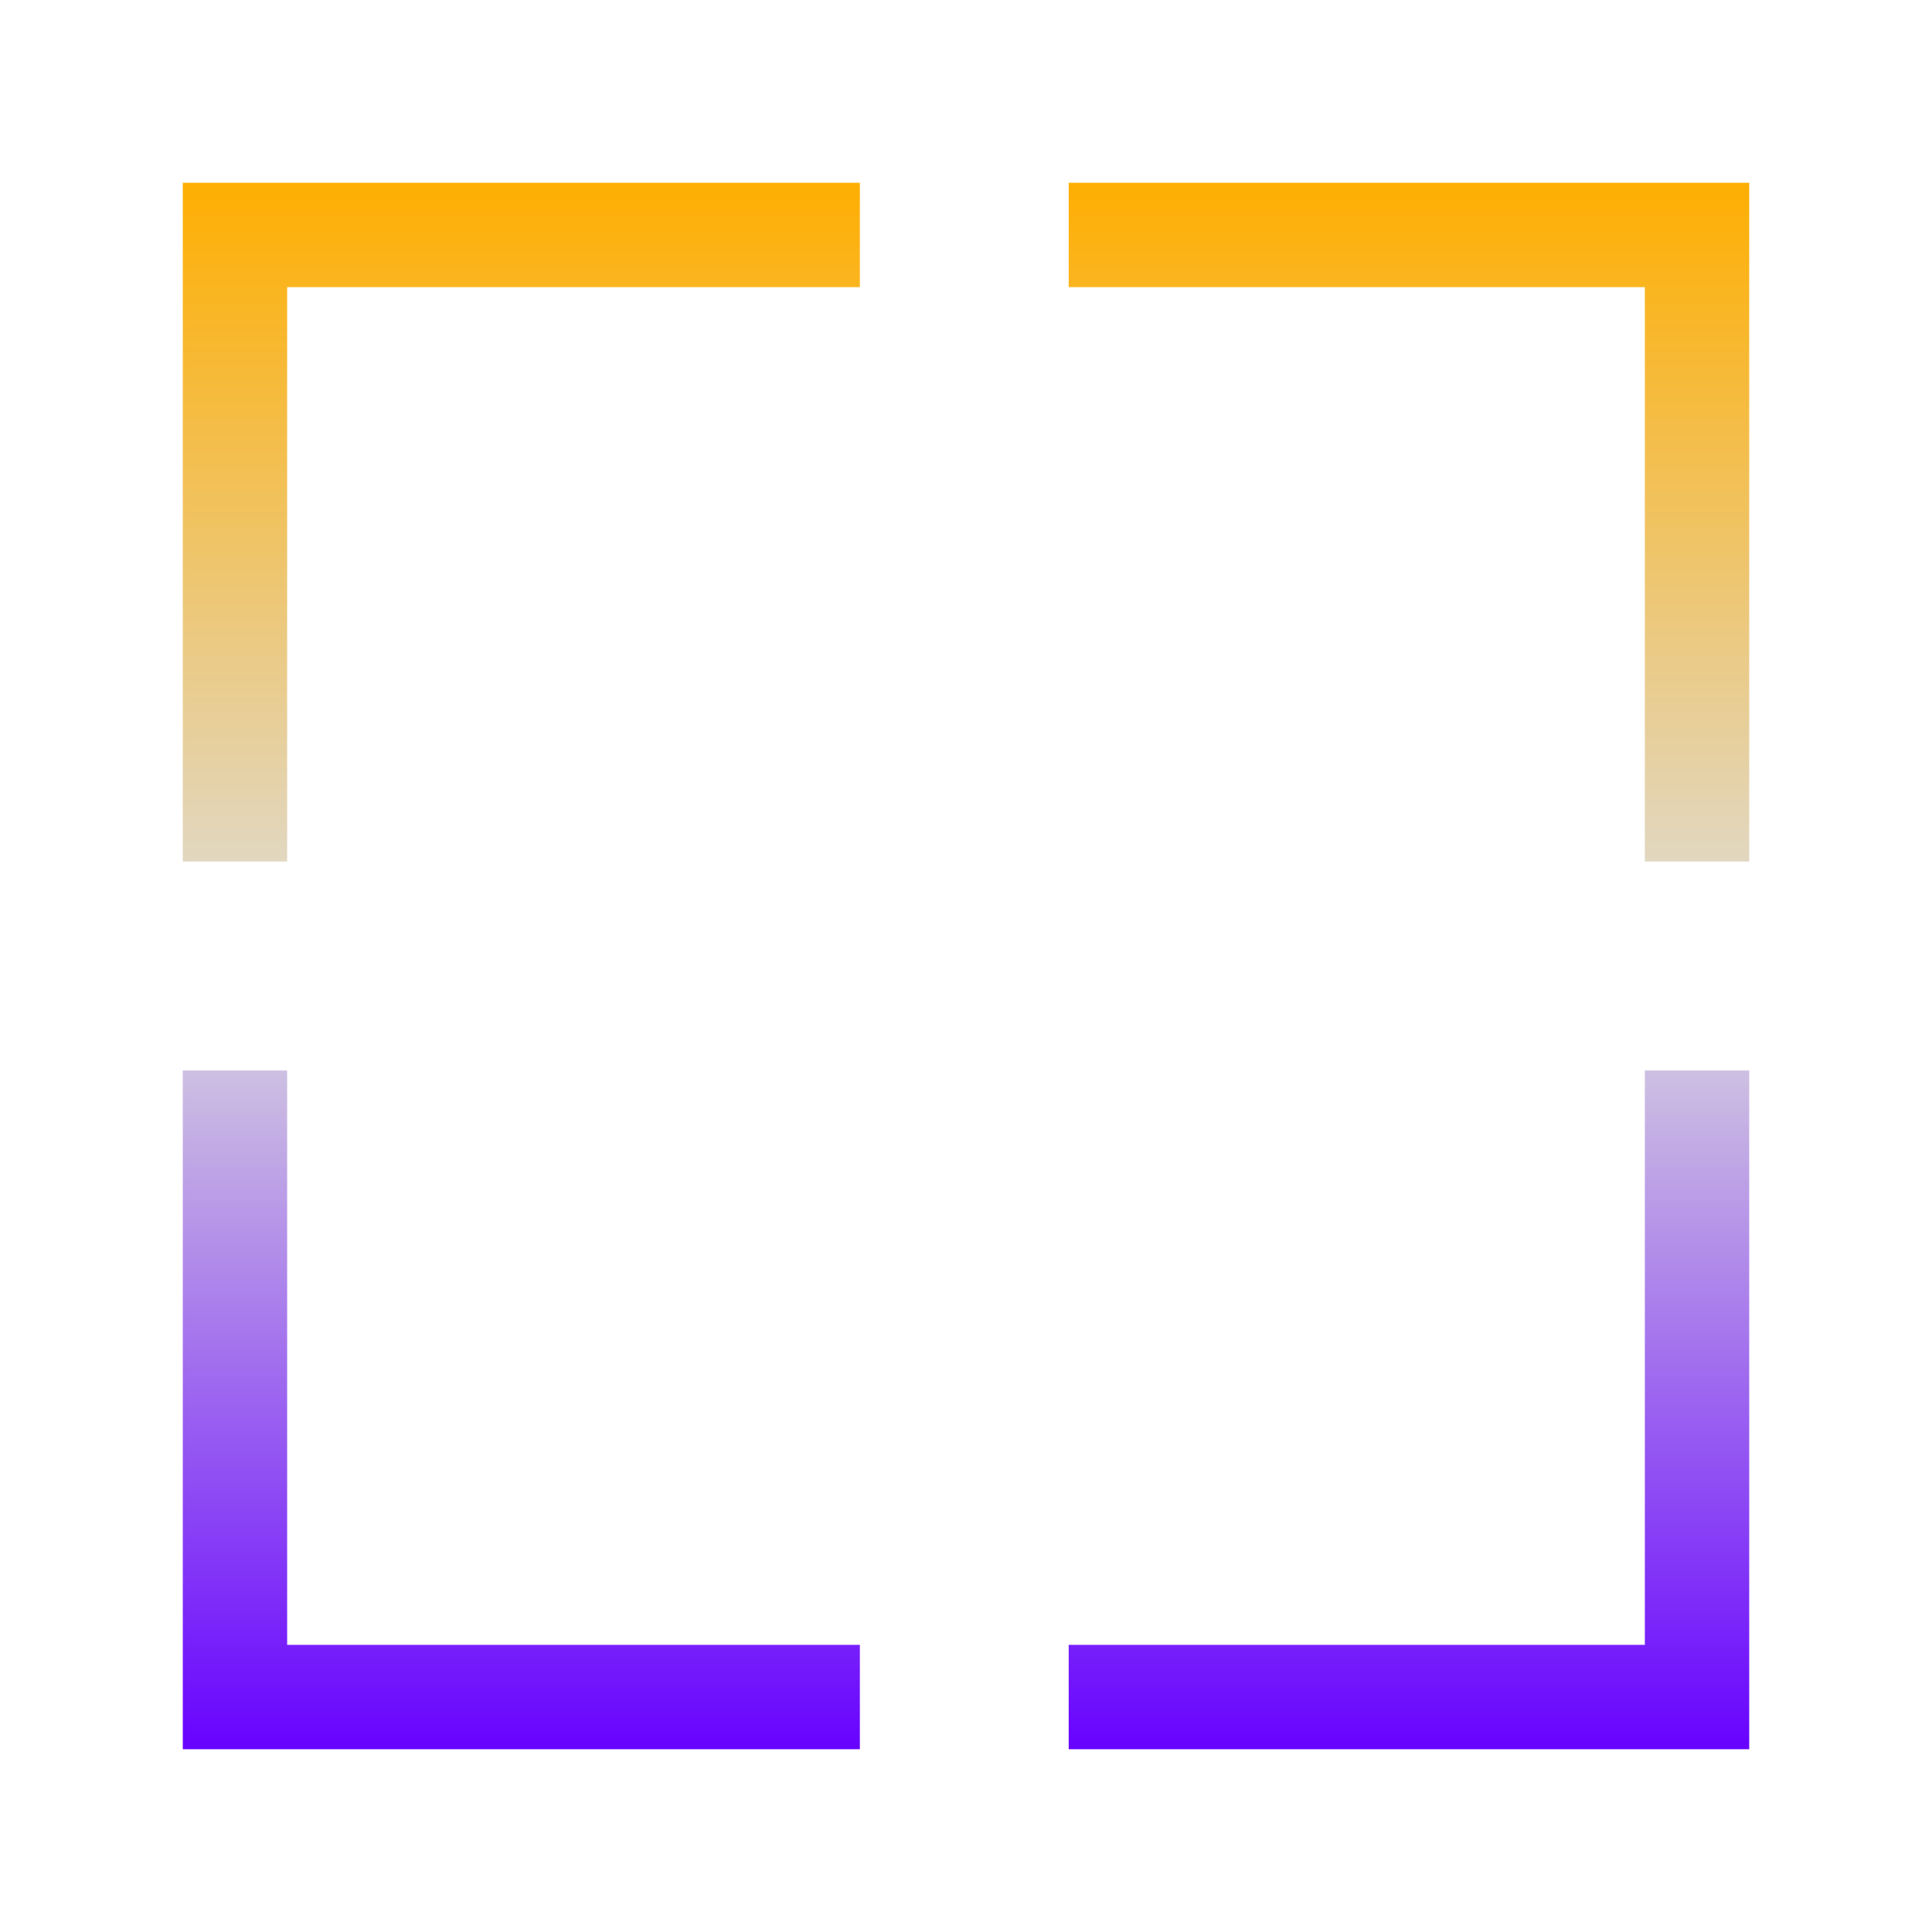 <svg xmlns="http://www.w3.org/2000/svg" xmlns:xlink="http://www.w3.org/1999/xlink" width="64px" height="64px" viewBox="0 0 64 64" version="1.1">
<defs>
<linearGradient id="linear0" gradientUnits="userSpaceOnUse" x1="0" y1="0" x2="0" y2="1" gradientTransform="matrix(51.892,0,0,51.892,6.054,6.054)">
<stop offset="0" style="stop-color:#ffae00;stop-opacity:1;"/>
<stop offset="0.5" style="stop-color:#dddddd;stop-opacity:1;"/>
<stop offset="1" style="stop-color:#6600ff;stop-opacity:1;"/>
</linearGradient>
</defs>
<g id="surface1">
<path style=" stroke:none;fill-rule:nonzero;fill:url(#linear0);" d="M 6.055 6.055 L 6.055 28.539 L 9.512 28.539 L 9.512 9.512 L 28.484 9.512 L 28.484 6.055 Z M 35.402 6.055 L 35.402 9.512 L 54.488 9.512 L 54.488 28.539 L 57.945 28.539 L 57.945 6.055 Z M 6.055 35.461 L 6.055 57.945 L 28.484 57.945 L 28.484 54.488 L 9.512 54.488 L 9.512 35.461 Z M 54.488 35.461 L 54.488 54.488 L 35.402 54.488 L 35.402 57.945 L 57.945 57.945 L 57.945 35.461 Z M 54.488 35.461 "/>
</g>
</svg>
